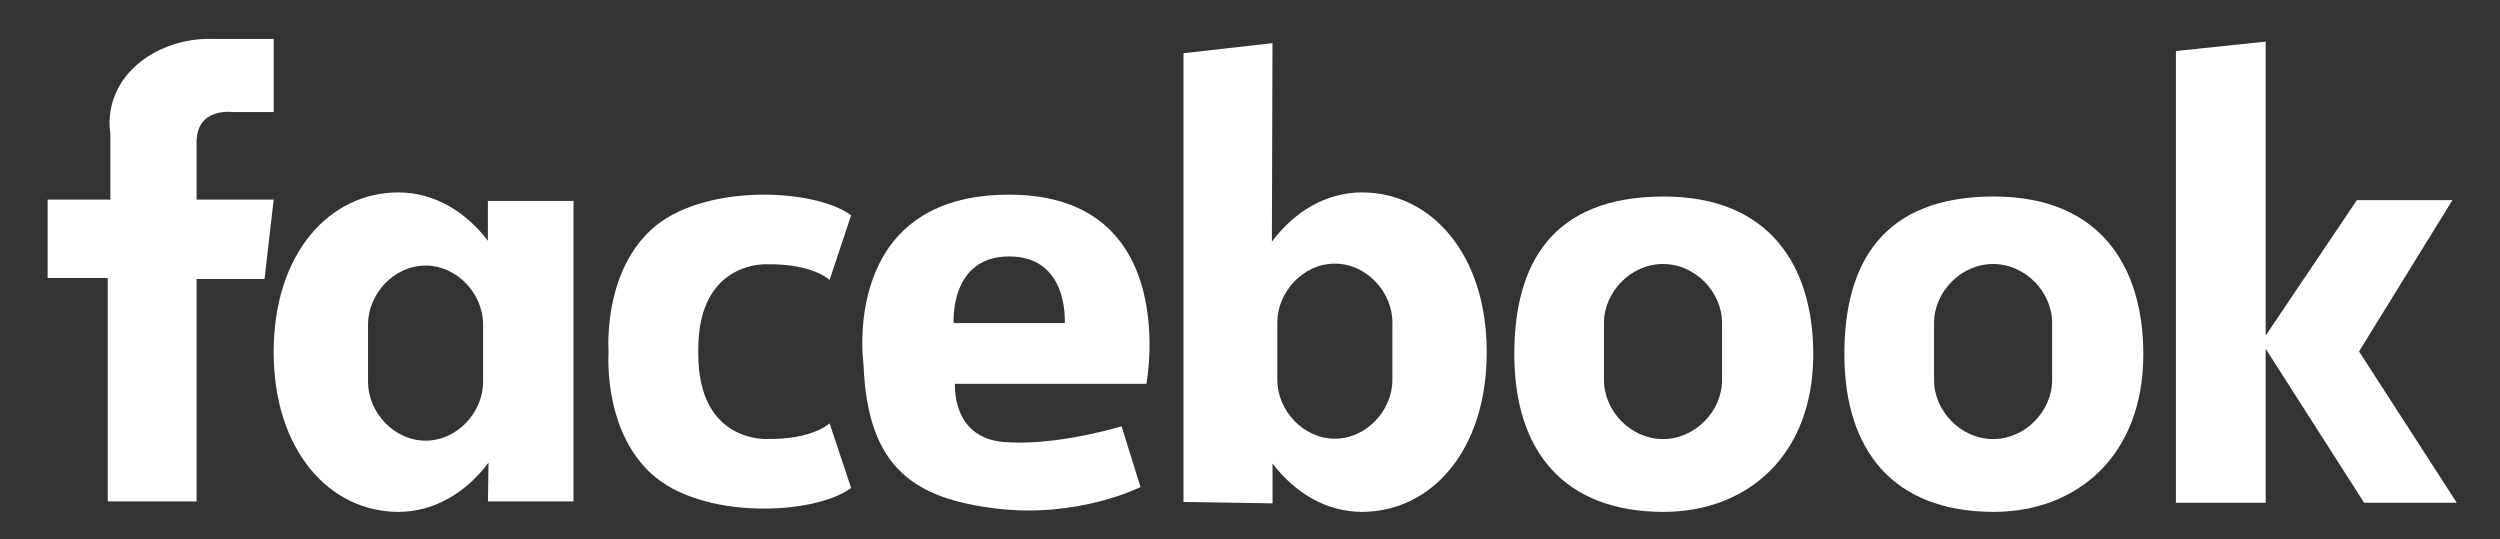 <?xml version="1.0" encoding="utf-8"?>
<!-- Generator: Adobe Illustrator 16.0.0, SVG Export Plug-In . SVG Version: 6.00 Build 0)  -->
<!DOCTYPE svg PUBLIC "-//W3C//DTD SVG 1.1//EN" "http://www.w3.org/Graphics/SVG/1.1/DTD/svg11.dtd">
<svg version="1.1" id="Layer_1" xmlns="http://www.w3.org/2000/svg" xmlns:xlink="http://www.w3.org/1999/xlink" x="0px" y="0px"
	 width="540px" height="116.47px" viewBox="0 0 540 116.47" enable-background="new 0 0 540 116.47" xml:space="preserve">
<rect x="0" y="0" width="540" height="116.47" fill="#333333" stroke="none"/>
<path fill="#FFFFFF" d="M59.113,8.404v15.803h-8.748c0,0-7.902-1.129-7.902,6.491v12.417h16.65l-1.975,17.152H42.462v48.036H23.273
	V60.048H10.292V43.115h13.546V28.722c0,0-1.693-7.901,5.362-14.392c7.055-6.49,16.367-5.926,16.367-5.926H59.113z"/>
<path fill="#FFFFFF" d="M105.382,43.397v8.611c-4.896-6.443-11.743-10.446-19.319-10.446c-14.884,0-26.95,13.123-26.95,34.499
	c0,21.236,12.066,34.5,26.95,34.5c7.648,0,14.552-4.079,19.458-10.629l-0.127,8.371h18.484V43.397H105.382z M104.349,82.481
	c0,6.546-5.564,12.7-12.427,12.7c-6.864,0-12.428-6.154-12.428-12.7V70.065c0-6.546,5.564-12.699,12.428-12.699
	c6.863,0,12.427,6.153,12.427,12.699V82.481z"/>
<path fill="#FFFFFF" d="M274.868,108.726v-8.611c4.896,6.443,11.742,10.446,19.318,10.446c14.884,0,26.95-13.123,26.95-34.5
	c0-21.235-12.066-34.499-26.95-34.499c-7.648,0-14.552,4.079-19.458,10.629l0.127-42.865l-19.222,2.163v96.941L274.868,108.726z
	 M275.9,69.642c0-6.546,5.564-12.7,12.427-12.7c6.864,0,12.429,6.154,12.429,12.7v12.416c0,6.546-5.564,12.699-12.429,12.699
	c-6.862,0-12.427-6.153-12.427-12.699V69.642z"/>
<path fill="#FFFFFF" d="M165.644,94.819c0,0-14.816,0.848-14.816-18.343v-1.049c0-19.19,14.816-18.343,14.816-18.343
	c10.018-0.142,13.546,3.386,13.546,3.386l4.656-13.969c-8.043-5.926-32.312-6.914-43.177,3.104
	c-9.401,8.669-9.399,22.716-9.228,26.346c-0.171,3.63-0.173,17.679,9.228,26.347c10.865,10.018,35.134,9.03,43.177,3.104
	l-4.656-13.969C179.189,91.433,175.661,94.96,165.644,94.819"/>
<path fill="#FFFFFF" d="M247.623,82.905c0,0,7.76-40.637-29.349-40.857c-37.11-0.221-31.748,36.766-31.748,36.766
	c0.847,22.435,11.147,28.926,28.785,31.043c17.637,2.115,31.042-4.657,31.042-4.657l-4.092-13.122c0,0-14.251,4.374-25.539,3.386
	c-11.288-0.986-10.442-12.558-10.442-12.558H247.623z M205.998,69.783c0,0-0.988-14.392,11.994-14.392
	c12.981,0,11.993,14.392,11.993,14.392H205.998z"/>
<path fill="#FFFFFF" d="M359.375,42.448c-24.157,0-32.287,14.575-32.287,34.057c0,20.668,10.476,34.057,32.287,34.057
	c17.832,0,32.288-11.981,32.288-34.057C391.663,57.696,382.437,42.448,359.375,42.448 M371.961,82.138
	c0,6.546-5.709,12.7-12.752,12.7c-7.042,0-12.752-6.154-12.752-12.7V69.722c0-6.546,5.71-12.699,12.752-12.699
	c7.043,0,12.752,6.153,12.752,12.699V82.138z"/>
<path fill="#FFFFFF" d="M430.672,42.448c-24.157,0-32.287,14.575-32.287,34.057c0,20.668,10.477,34.057,32.287,34.057
	c17.832,0,32.288-11.981,32.288-34.057C462.96,57.696,453.735,42.448,430.672,42.448 M443.259,82.138
	c0,6.546-5.709,12.7-12.752,12.7c-7.042,0-12.752-6.154-12.752-12.7V69.722c0-6.546,5.71-12.699,12.752-12.699
	c7.043,0,12.752,6.153,12.752,12.699V82.138z"/>
<polygon fill="#FFFFFF" points="530.662,108.586 509.554,75.909 529.724,43.229 509.084,43.229 489.384,72.482 489.384,8.988 
	469.996,11.02 469.996,108.586 489.384,108.586 489.384,75.342 510.649,108.586 "/>
</svg>
